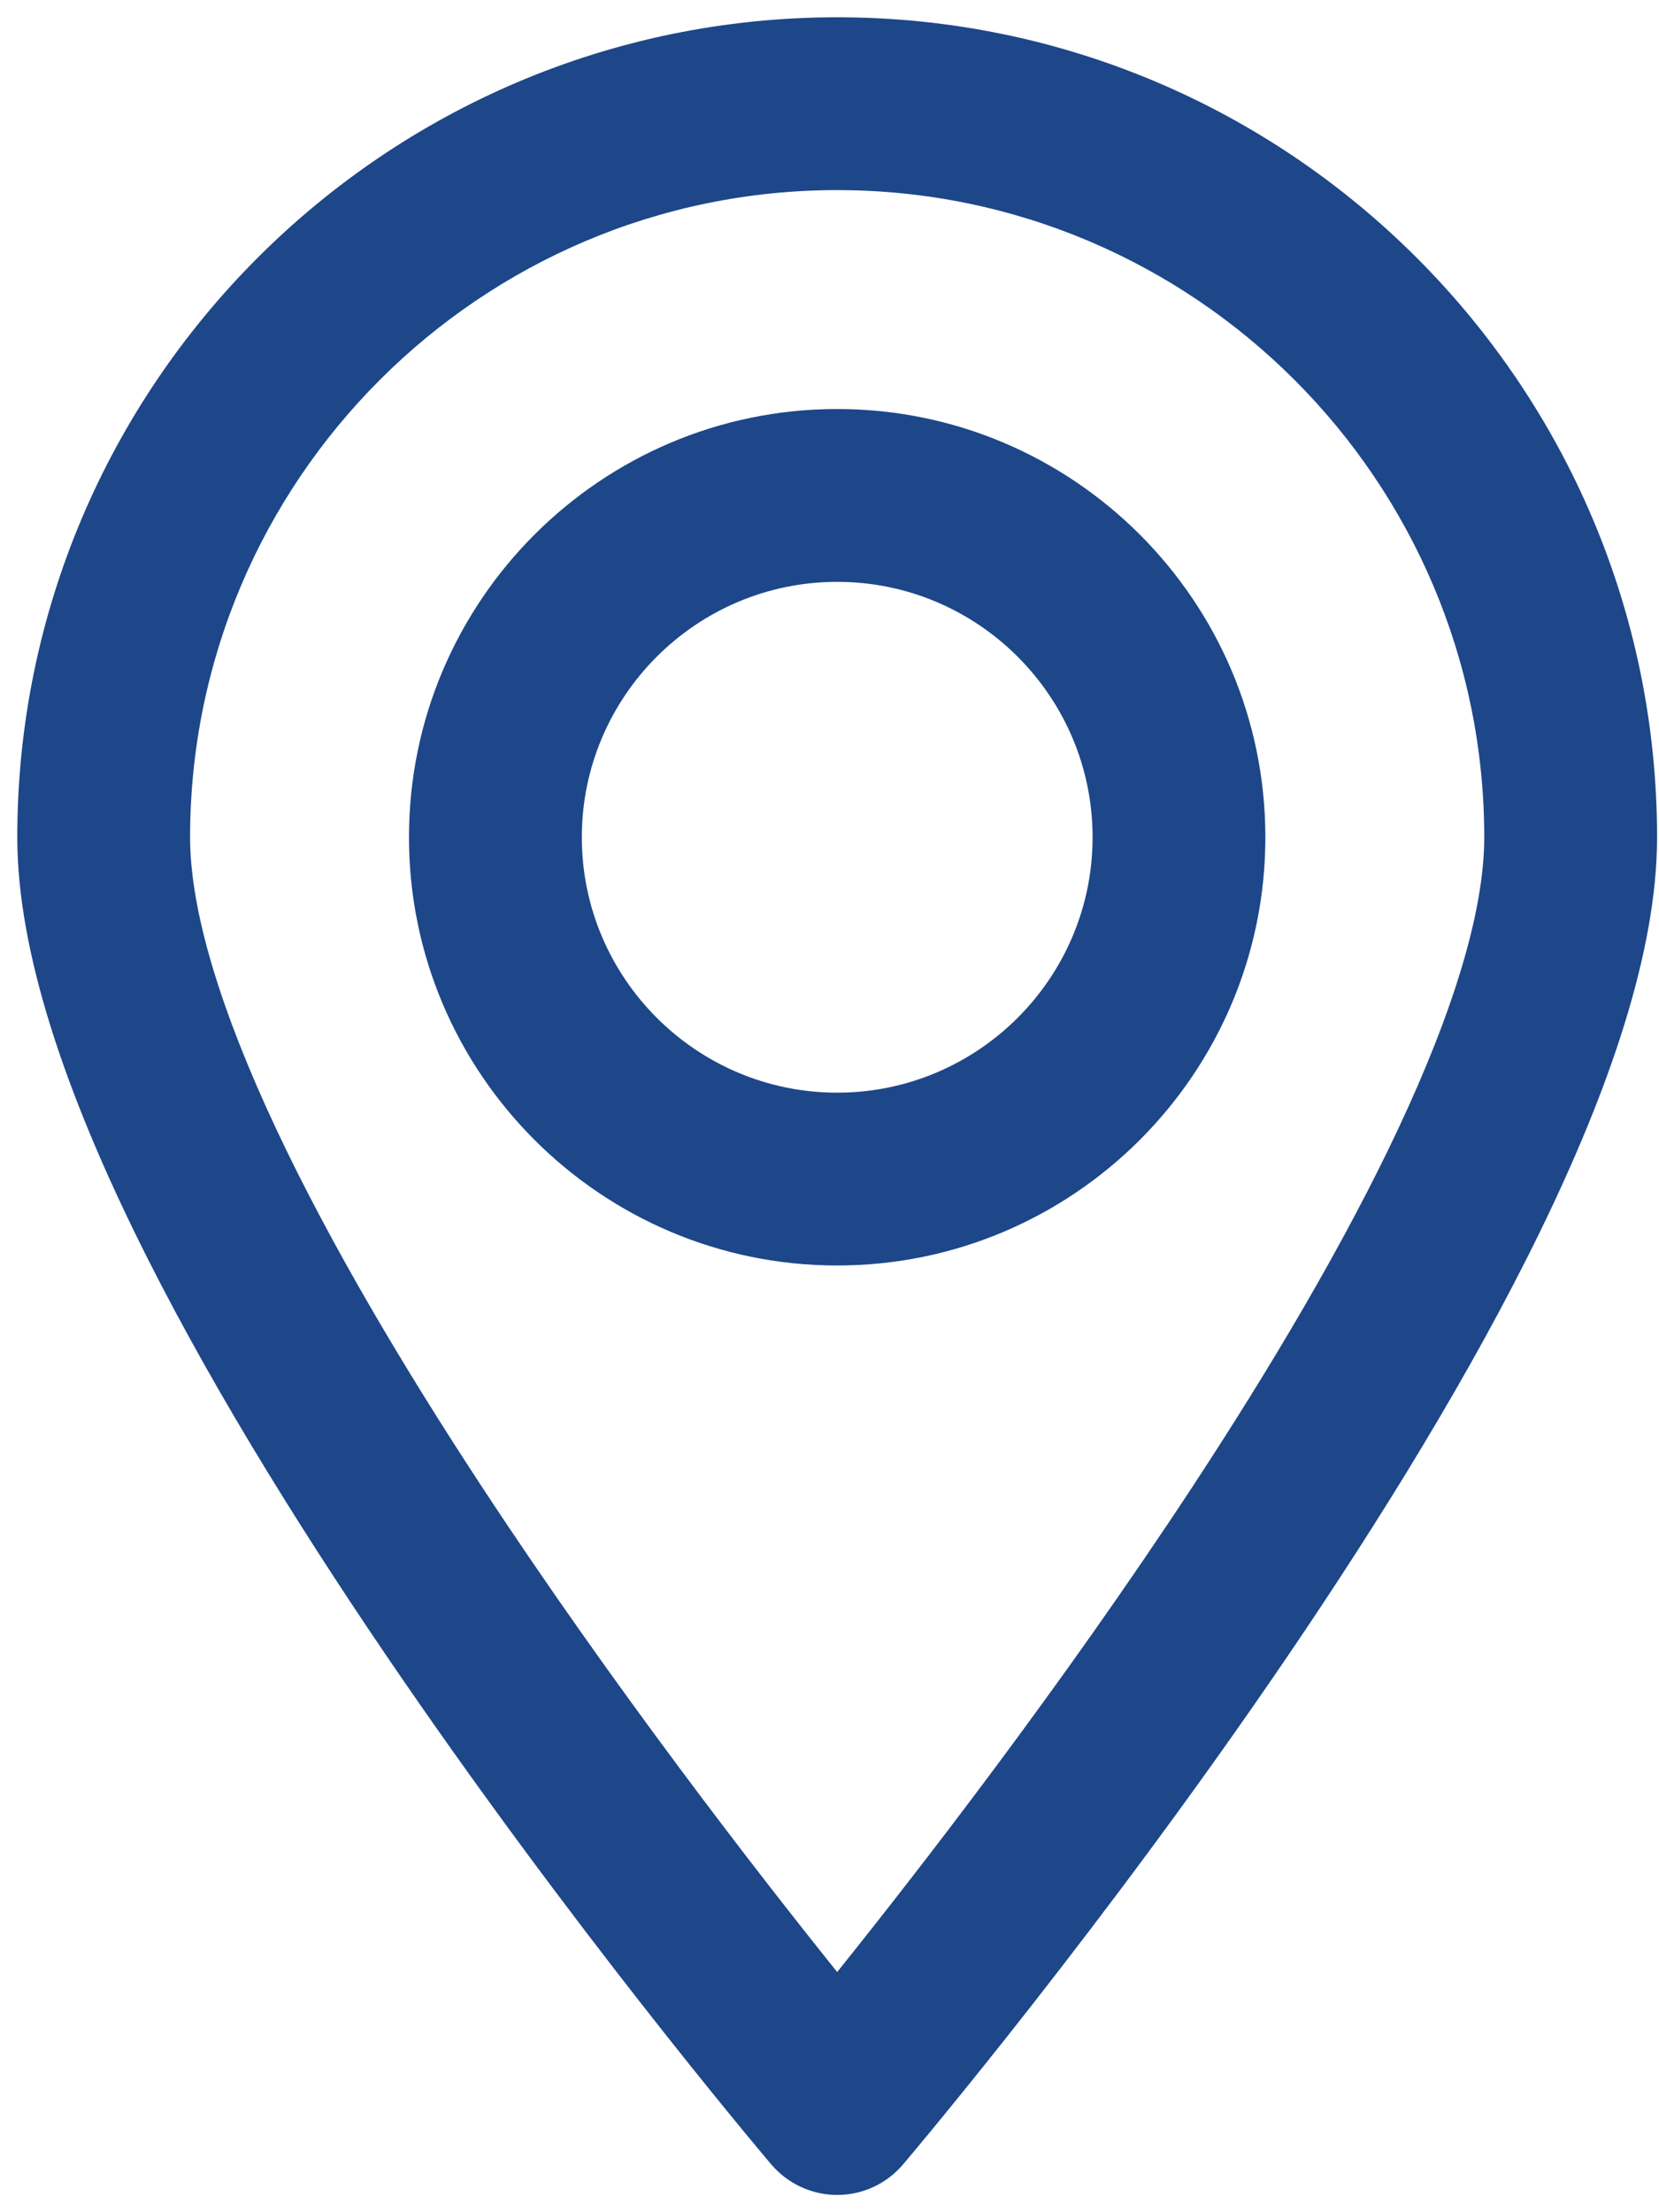 <svg width="48" height="64" viewBox="0 0 48 64" fill="none" xmlns="http://www.w3.org/2000/svg">
<path fill-rule="evenodd" clip-rule="evenodd" d="M24.222 0.5C11.141 0.5 0.5 11.141 0.5 24.222C0.5 27.566 1.917 31.591 3.881 35.623C5.868 39.7 8.512 43.974 11.16 47.871C16.459 55.668 21.863 62.083 22.314 62.616L22.315 62.616C22.788 63.174 23.485 63.5 24.222 63.5C24.956 63.5 25.654 63.178 26.13 62.615C26.581 62.082 31.985 55.667 37.284 47.87C39.932 43.973 42.576 39.7 44.563 35.622C46.527 31.59 47.944 27.566 47.944 24.222C47.944 11.141 37.303 0.5 24.222 0.5ZM5.5 24.222C5.5 13.9 13.9 5.5 24.222 5.5C34.544 5.5 42.944 13.9 42.944 24.222C42.944 26.375 42.036 29.289 40.457 32.652C38.898 35.972 36.765 39.565 34.494 43.024C30.697 48.804 26.569 54.127 24.222 57.051C21.875 54.127 17.747 48.804 13.95 43.024C11.679 39.565 9.546 35.972 7.987 32.652C6.408 29.289 5.5 26.375 5.5 24.222ZM24.222 11.833C17.39 11.833 11.833 17.39 11.833 24.222C11.833 31.054 17.39 36.611 24.222 36.611C31.054 36.611 36.611 31.054 36.611 24.222C36.611 17.39 31.054 11.833 24.222 11.833ZM16.834 24.222C16.834 20.149 20.149 16.833 24.223 16.833C28.297 16.833 31.612 20.148 31.612 24.222C31.612 28.296 28.297 31.611 24.223 31.611C20.149 31.611 16.834 28.295 16.834 24.222Z" fill="#1D4789"/>
</svg>
